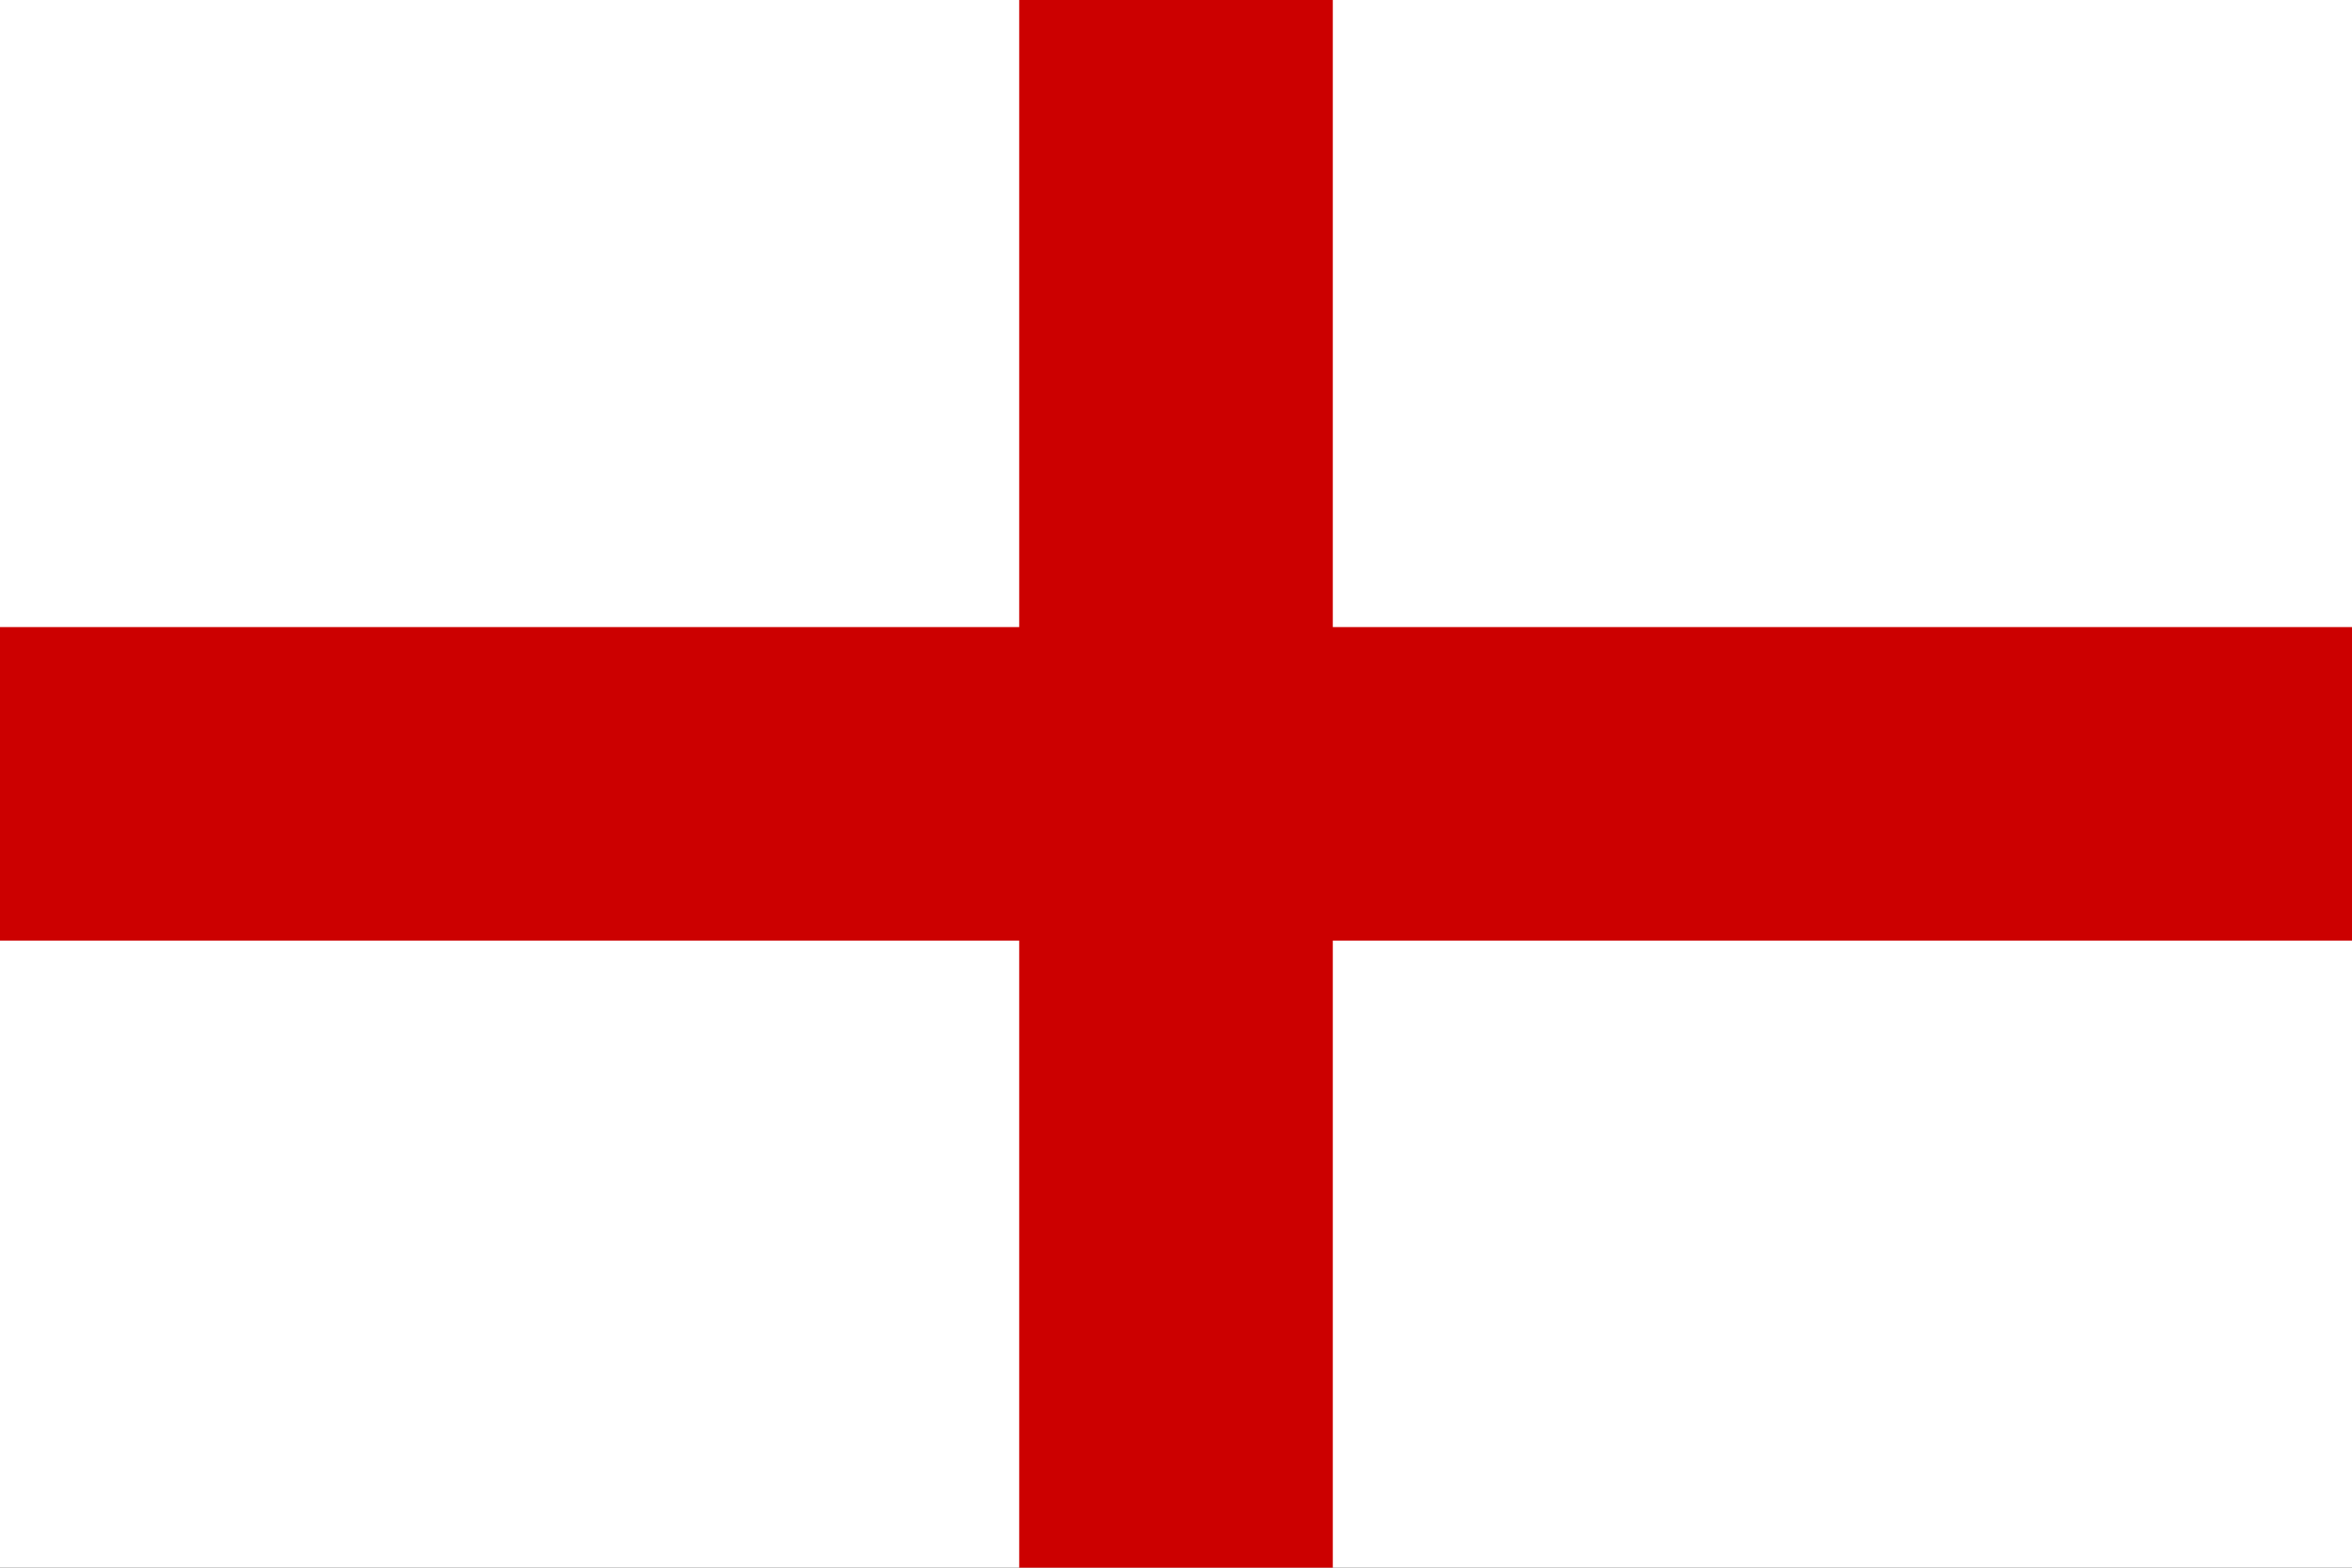 <?xml version="1.0" encoding="UTF-8" standalone="no"?>
<!-- Created with Sodipodi ("http://www.sodipodi.com/") -->

<svg
   id="england"
   sodipodi:version="0.32"
   width="744.09px"
   height="496.063px"
   sodipodi:docname="england.svg"
   inkscape:version="1.1.1 (3bf5ae0d25, 2021-09-20)"
   version="1.1"
   xmlns:inkscape="http://www.inkscape.org/namespaces/inkscape"
   xmlns:sodipodi="http://sodipodi.sourceforge.net/DTD/sodipodi-0.dtd"
   xmlns="http://www.w3.org/2000/svg"
   xmlns:svg="http://www.w3.org/2000/svg"
   xmlns:rdf="http://www.w3.org/1999/02/22-rdf-syntax-ns#"
   xmlns:cc="http://creativecommons.org/ns#"
   xmlns:dc="http://purl.org/dc/elements/1.1/">
  <rect width="100%" height="100%" fill="#333333" stroke="none"/>
  <defs
     id="defs550" />
  <sodipodi:namedview
     id="base"
     inkscape:zoom="0.69346032"
     inkscape:cx="414.58753"
     inkscape:cy="248.0315"
     inkscape:window-width="852"
     inkscape:window-height="631"
     inkscape:window-x="40"
     inkscape:window-y="95"
     inkscape:current-layer="england"
     pagecolor="#ffffff"
     bordercolor="#666666"
     borderopacity="1.0"
     inkscape:pageshadow="2"
     inkscape:pageopacity="0.0"
     inkscape:pagecheckerboard="0"
     showgrid="false"
     inkscape:window-maximized="0" />
  <rect
     y="-5.6640624e-06"
     x="0"
     height="496.063"
     width="744.09"
     id="background"
     style="font-size:12px;fill:#ffffff;fill-rule:evenodd;stroke:#000000;stroke-width:0" />
  <rect
     style="font-size:12px;fill:#cc0000;fill-opacity:1;fill-rule:evenodd;stroke-width:0pt"
     id="horizontal"
     width="744.09"
     height="99.213"
     x="0"
     y="198.425" />
  <rect
     style="font-size:12px;fill:#cc0000;fill-opacity:1;fill-rule:evenodd;stroke-width:0pt"
     id="vertical"
     width="99.213"
     height="496.06"
     x="322.44"
     y="0.003" />
</svg>
